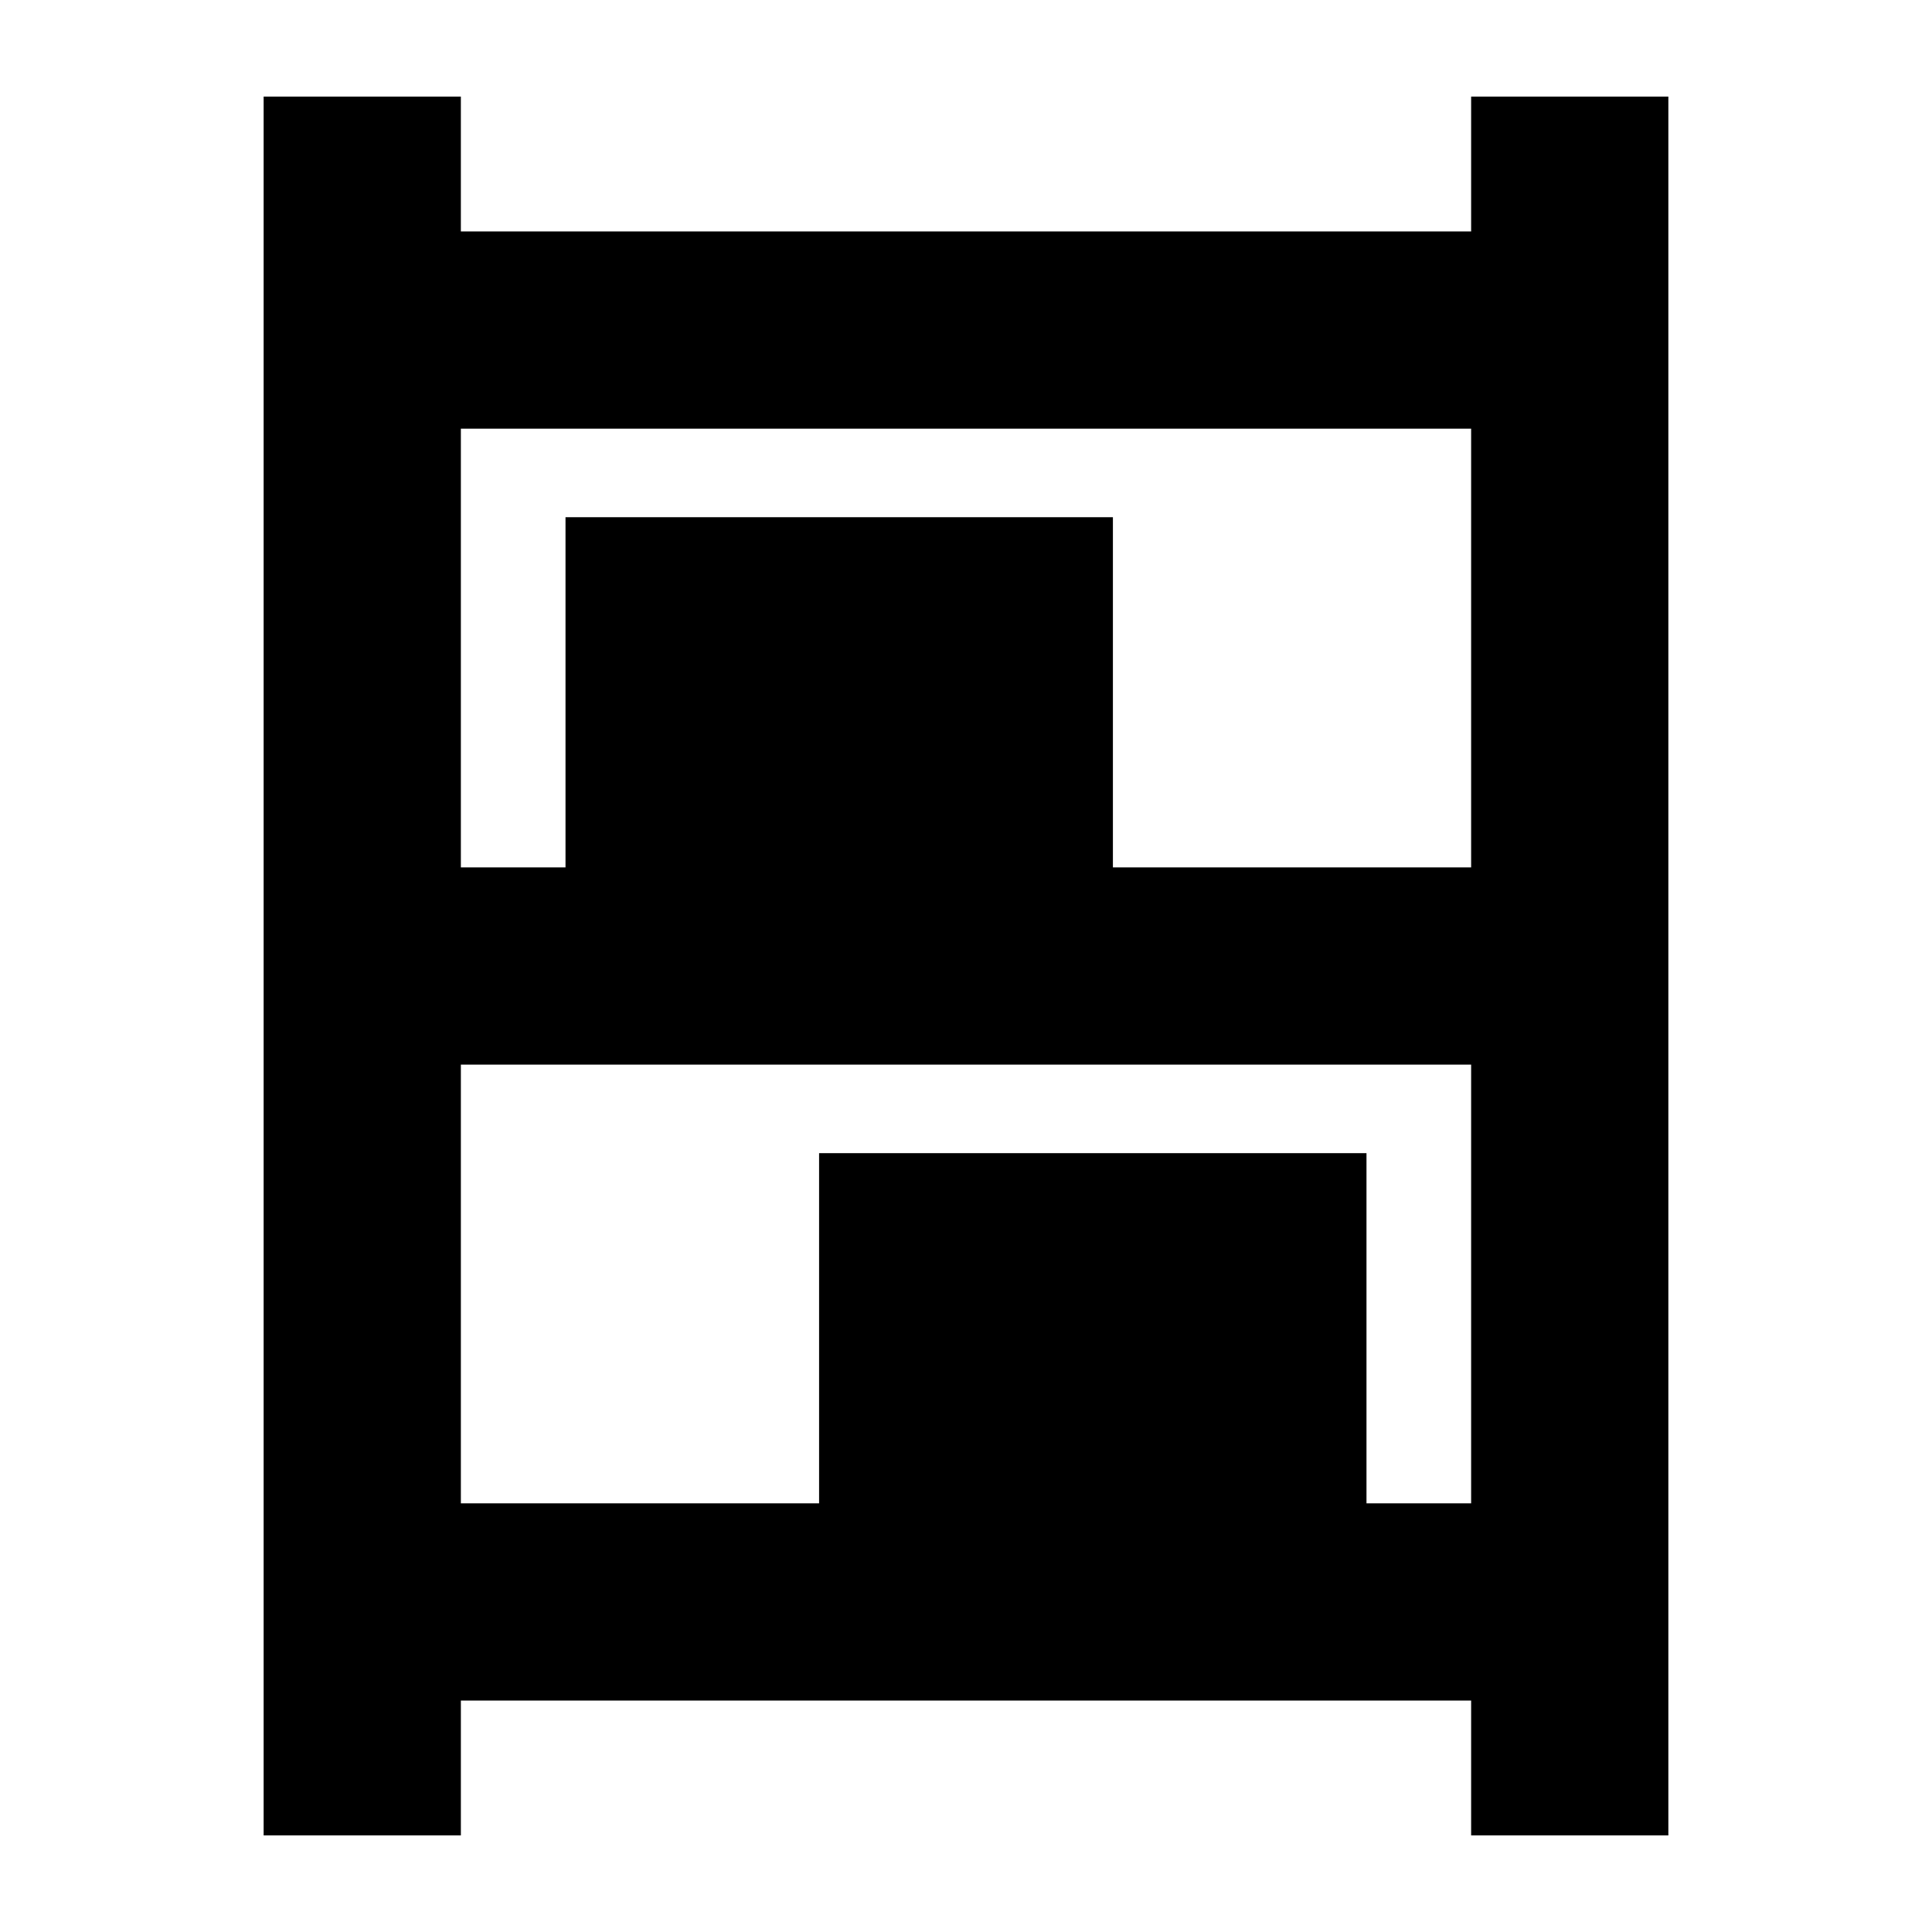 <svg xmlns="http://www.w3.org/2000/svg" height="20" viewBox="0 -960 960 960" width="20"><path d="M131-48v-864h98v67h502v-67h98v864h-98v-67H229v67h-98Zm98-481h52v-174h272v174h178v-218H229v218Zm0 316h178v-174h272v174h52v-218H229v218Z"/></svg>